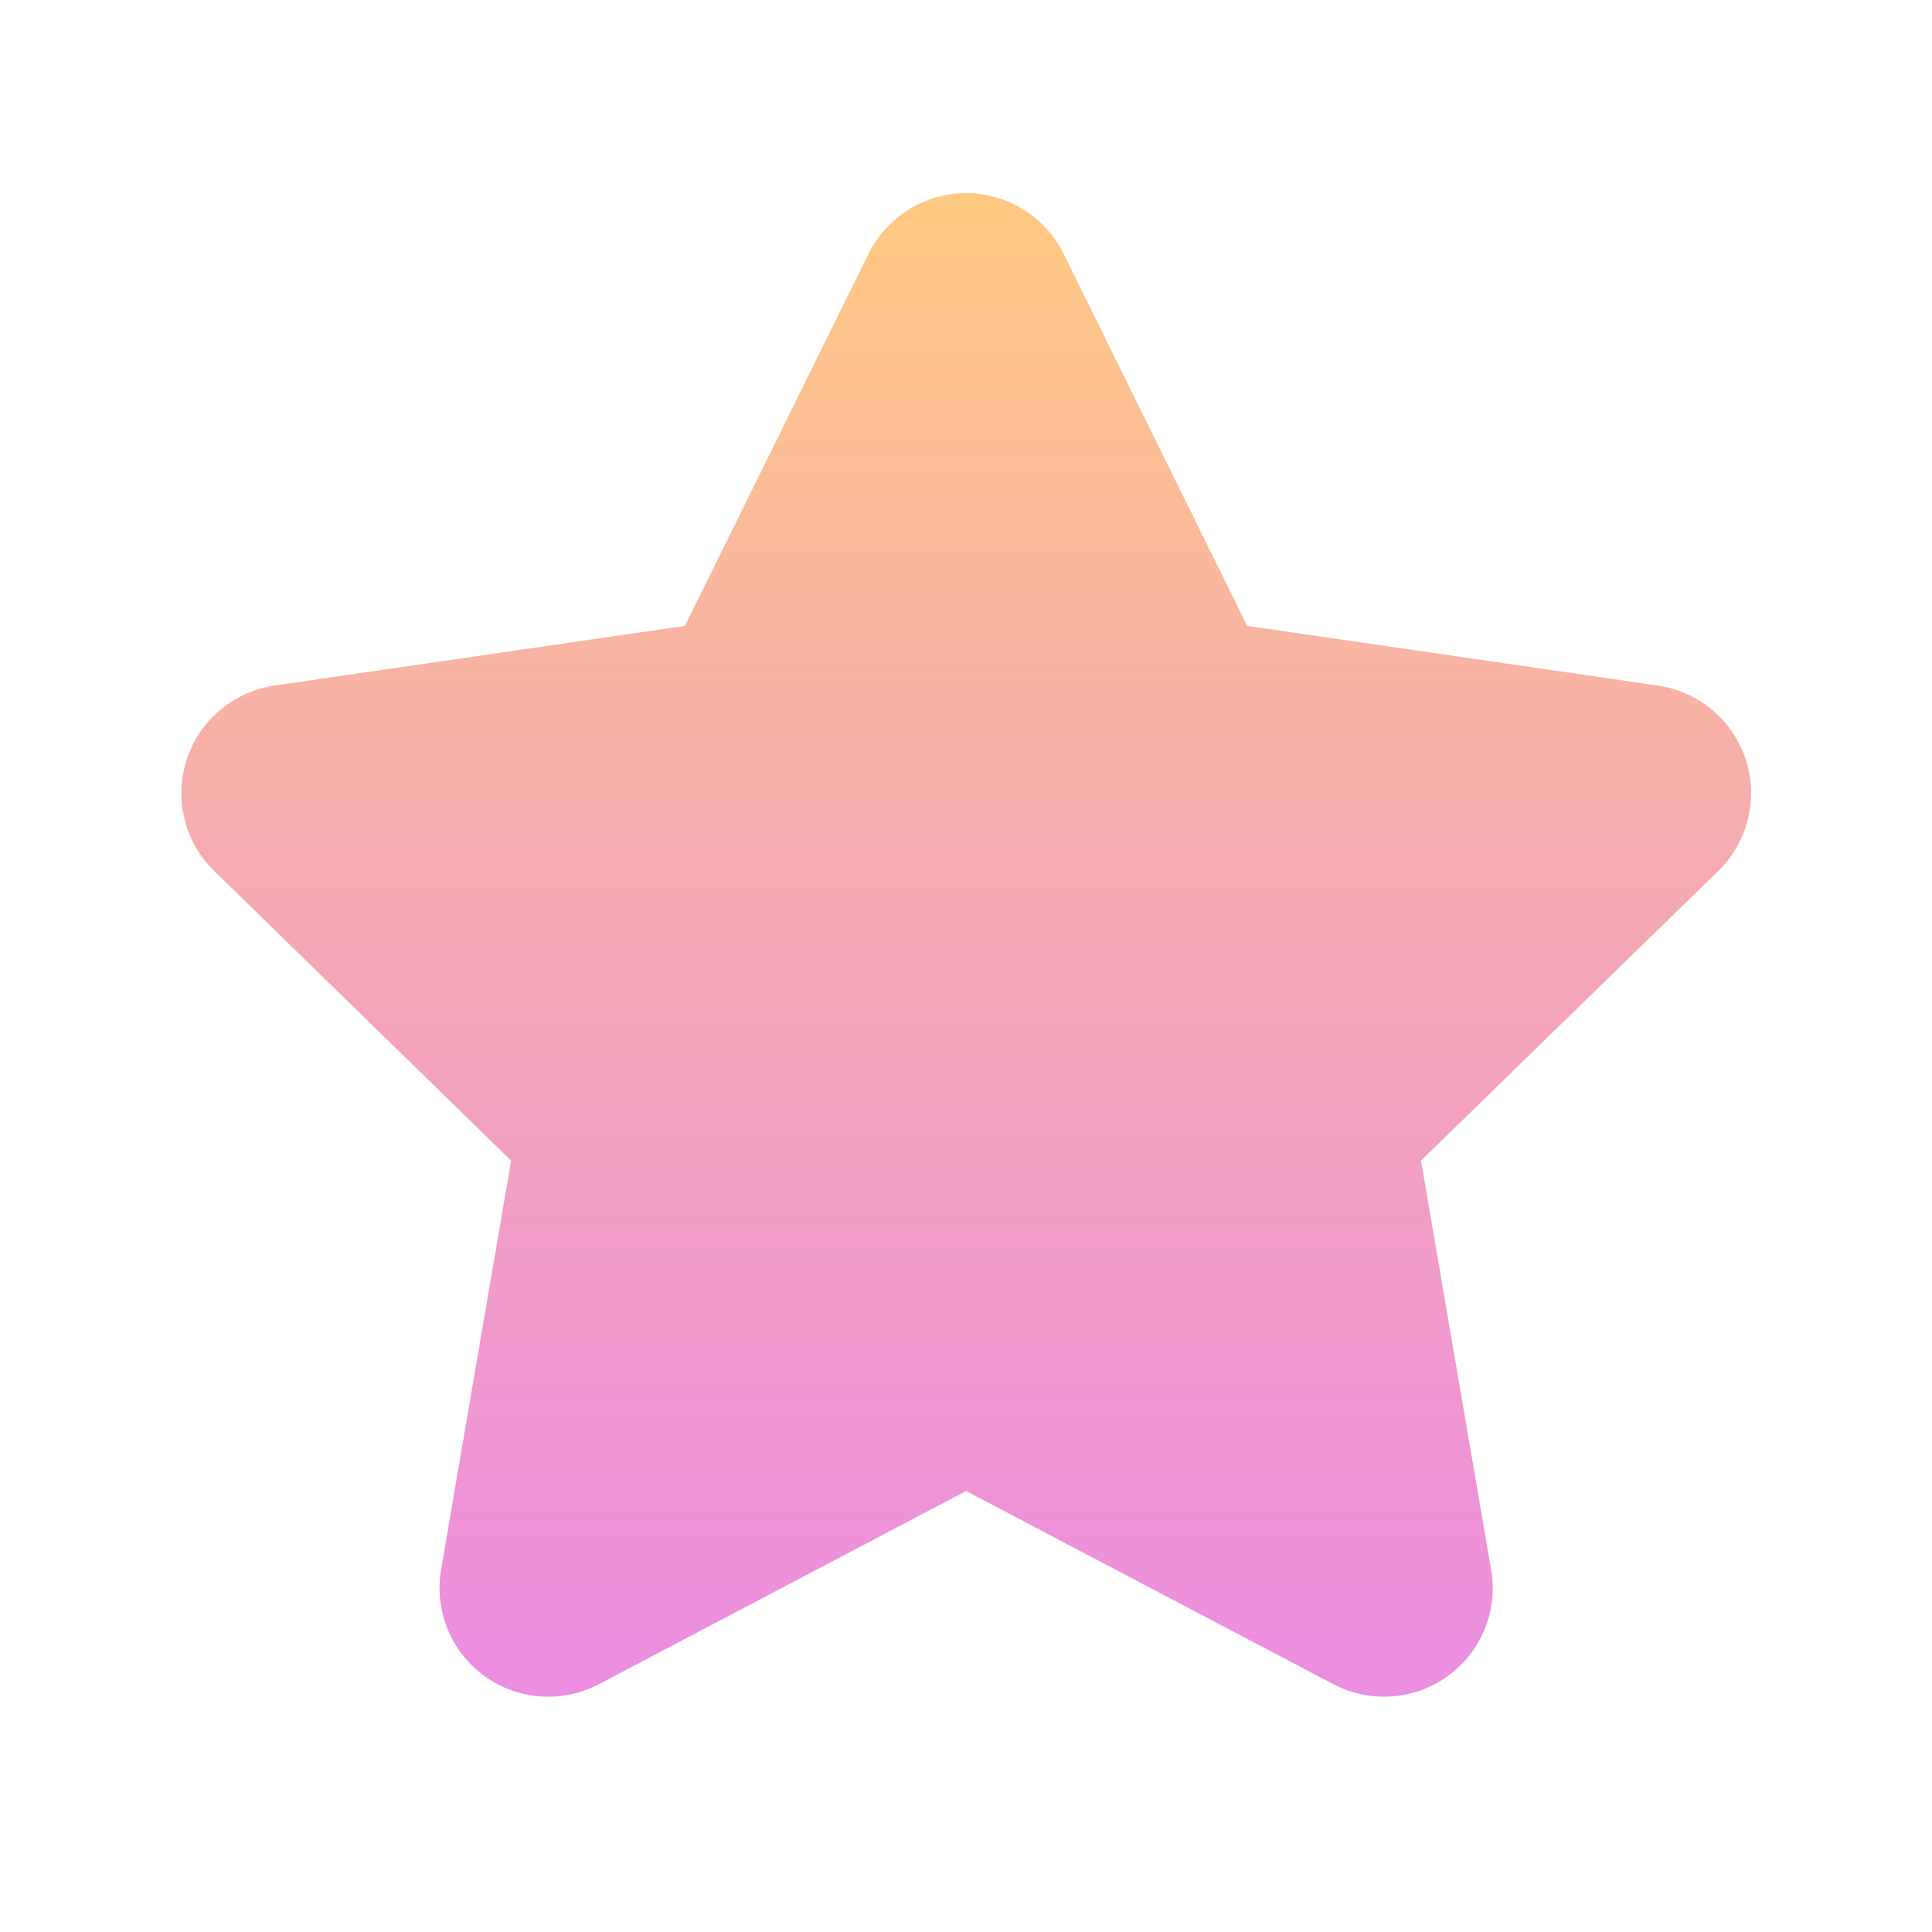 <svg width="20" height="20" viewBox="0 0 20 20" fill="none" xmlns="http://www.w3.org/2000/svg">
<path d="M8.992 2.626C9.085 2.438 9.229 2.28 9.407 2.169C9.586 2.058 9.791 1.999 10.001 1.999C10.211 1.999 10.417 2.058 10.595 2.169C10.773 2.28 10.917 2.438 11.01 2.626L12.911 6.479L17.163 7.097C17.37 7.127 17.566 7.215 17.726 7.35C17.887 7.485 18.006 7.663 18.072 7.863C18.137 8.062 18.145 8.276 18.094 8.48C18.044 8.684 17.938 8.87 17.788 9.016L14.71 12.015L15.436 16.249C15.472 16.456 15.449 16.668 15.37 16.863C15.291 17.058 15.159 17.226 14.989 17.349C14.819 17.473 14.618 17.546 14.409 17.561C14.199 17.576 13.99 17.533 13.804 17.435L10.001 15.435L6.199 17.435C6.013 17.533 5.803 17.576 5.594 17.561C5.385 17.546 5.184 17.473 5.014 17.349C4.844 17.226 4.712 17.058 4.633 16.863C4.554 16.668 4.531 16.456 4.566 16.249L5.291 12.015L2.216 9.015C2.066 8.868 1.96 8.683 1.91 8.479C1.86 8.276 1.868 8.062 1.933 7.863C1.998 7.663 2.117 7.486 2.277 7.351C2.438 7.216 2.633 7.128 2.84 7.097L7.09 6.479L8.992 2.626Z" fill="url(#paint0_linear_413_11144)"/>
<defs>
<linearGradient id="paint0_linear_413_11144" x1="10.002" y1="1.999" x2="10.002" y2="17.564" gradientUnits="userSpaceOnUse">
<stop stop-color="#FEA62D" stop-opacity="0.6"/>
<stop offset="1" stop-color="#D81BC2" stop-opacity="0.5"/>
</linearGradient>
</defs>
</svg>

